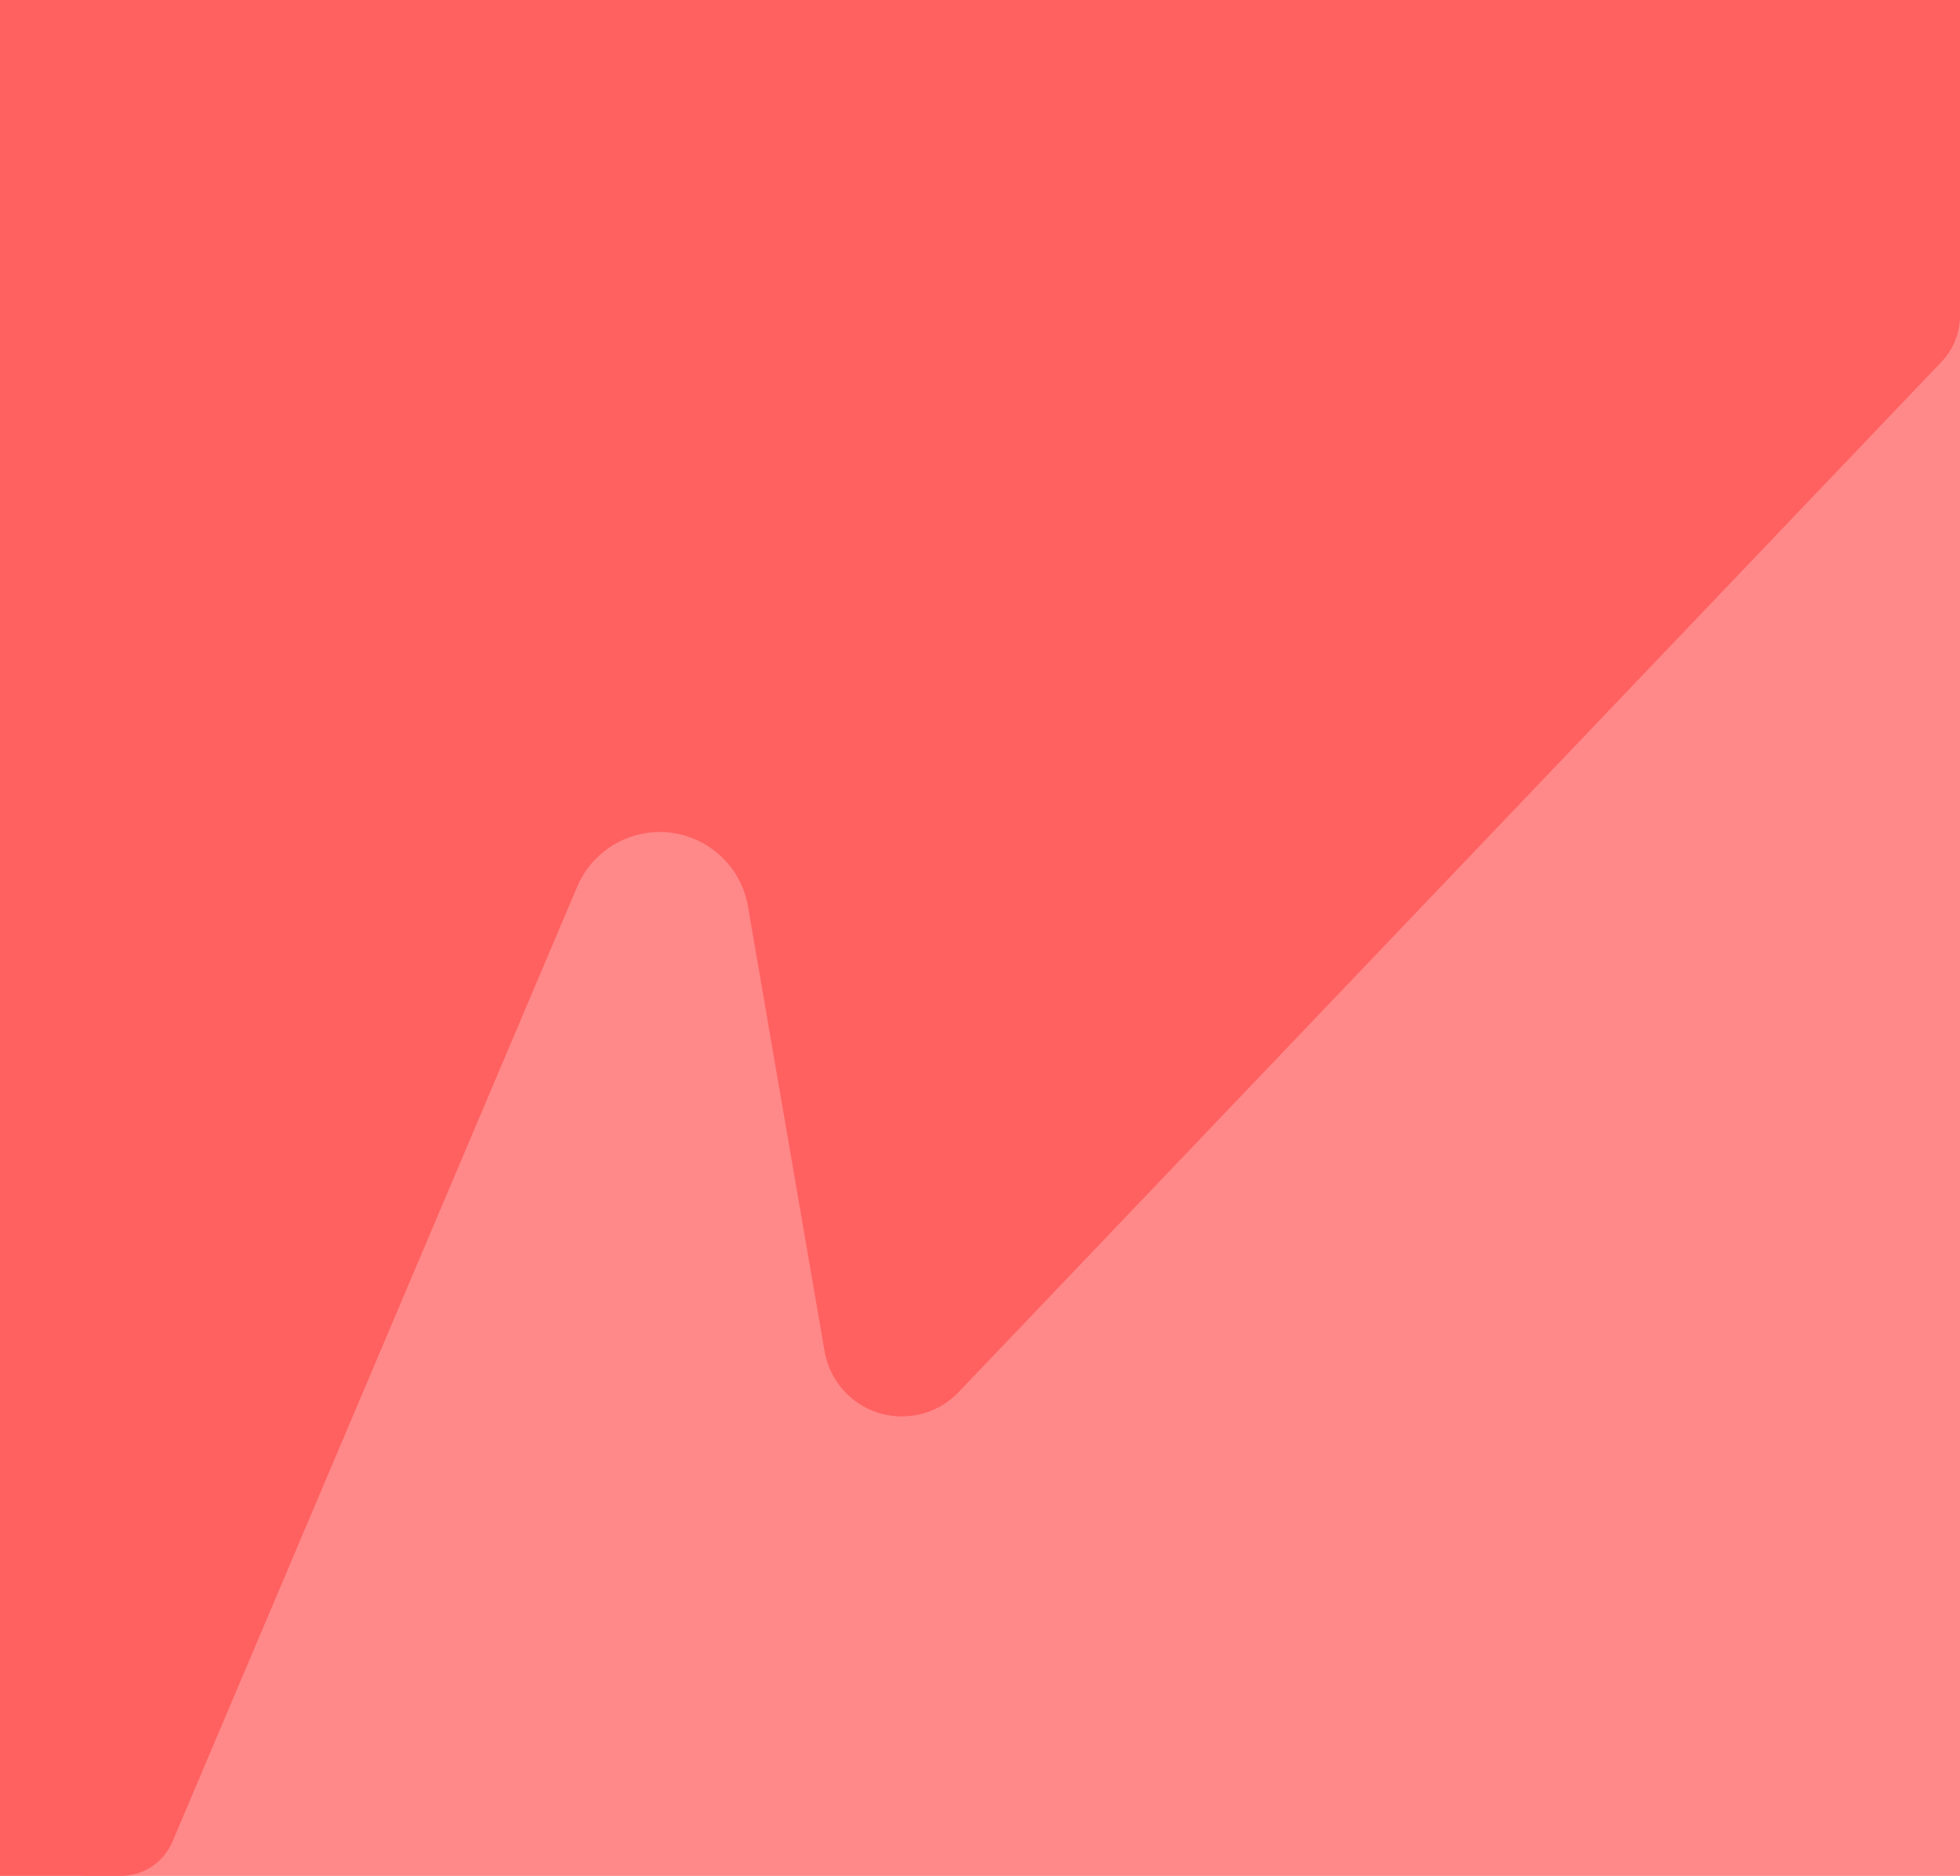 <?xml version="1.0" encoding="UTF-8"?>
<svg width="350px" height="335px" viewBox="0 0 350 335" version="1.1" xmlns="http://www.w3.org/2000/svg" xmlns:xlink="http://www.w3.org/1999/xlink">
    <!-- Generator: Sketch 52.2 (67145) - http://www.bohemiancoding.com/sketch -->
    <title>Group 3</title>
    <desc>Created with Sketch.</desc>
    <g id="Page-1" stroke="none" stroke-width="1" fill="none" fill-rule="evenodd">
        <g id="Landing" transform="translate(-1325, -228)">
            <g id="Group-3" transform="translate(1325, 227)">
                <path d="M16,1 L334,1 C342.837,1 350,8.163 350,17 L350,336 L16,336 C7.163,336 1.082166e-15,328.837 0,320 L0,17 C-1.082166e-15,8.163 7.163,1 16,1 Z" id="Rectangle" fill="#FF8888"></path>
                <path d="M246.931,177.661 L319.217,7.097 C320.784,3.4 324.409,0.999 328.424,0.999 L350,0.999 L350,336 L-4.54798905e-06,336 L-3.57427613e-07,279.658 C-1.27996263e-07,276.573 1.188,273.607 3.317,271.375 L178.821,87.397 C184.158,81.802 193.02,81.593 198.615,86.93 C200.789,89.004 202.238,91.723 202.748,94.684 L216.432,174.133 C217.932,182.842 226.207,188.685 234.916,187.186 C240.28,186.262 244.807,182.673 246.931,177.661 Z" id="Rectangle" fill="#FF6060" transform="translate(175, 168.499) scale(-1, -1) translate(-175, -168.499) "></path>
            </g>
        </g>
    </g>
</svg>
